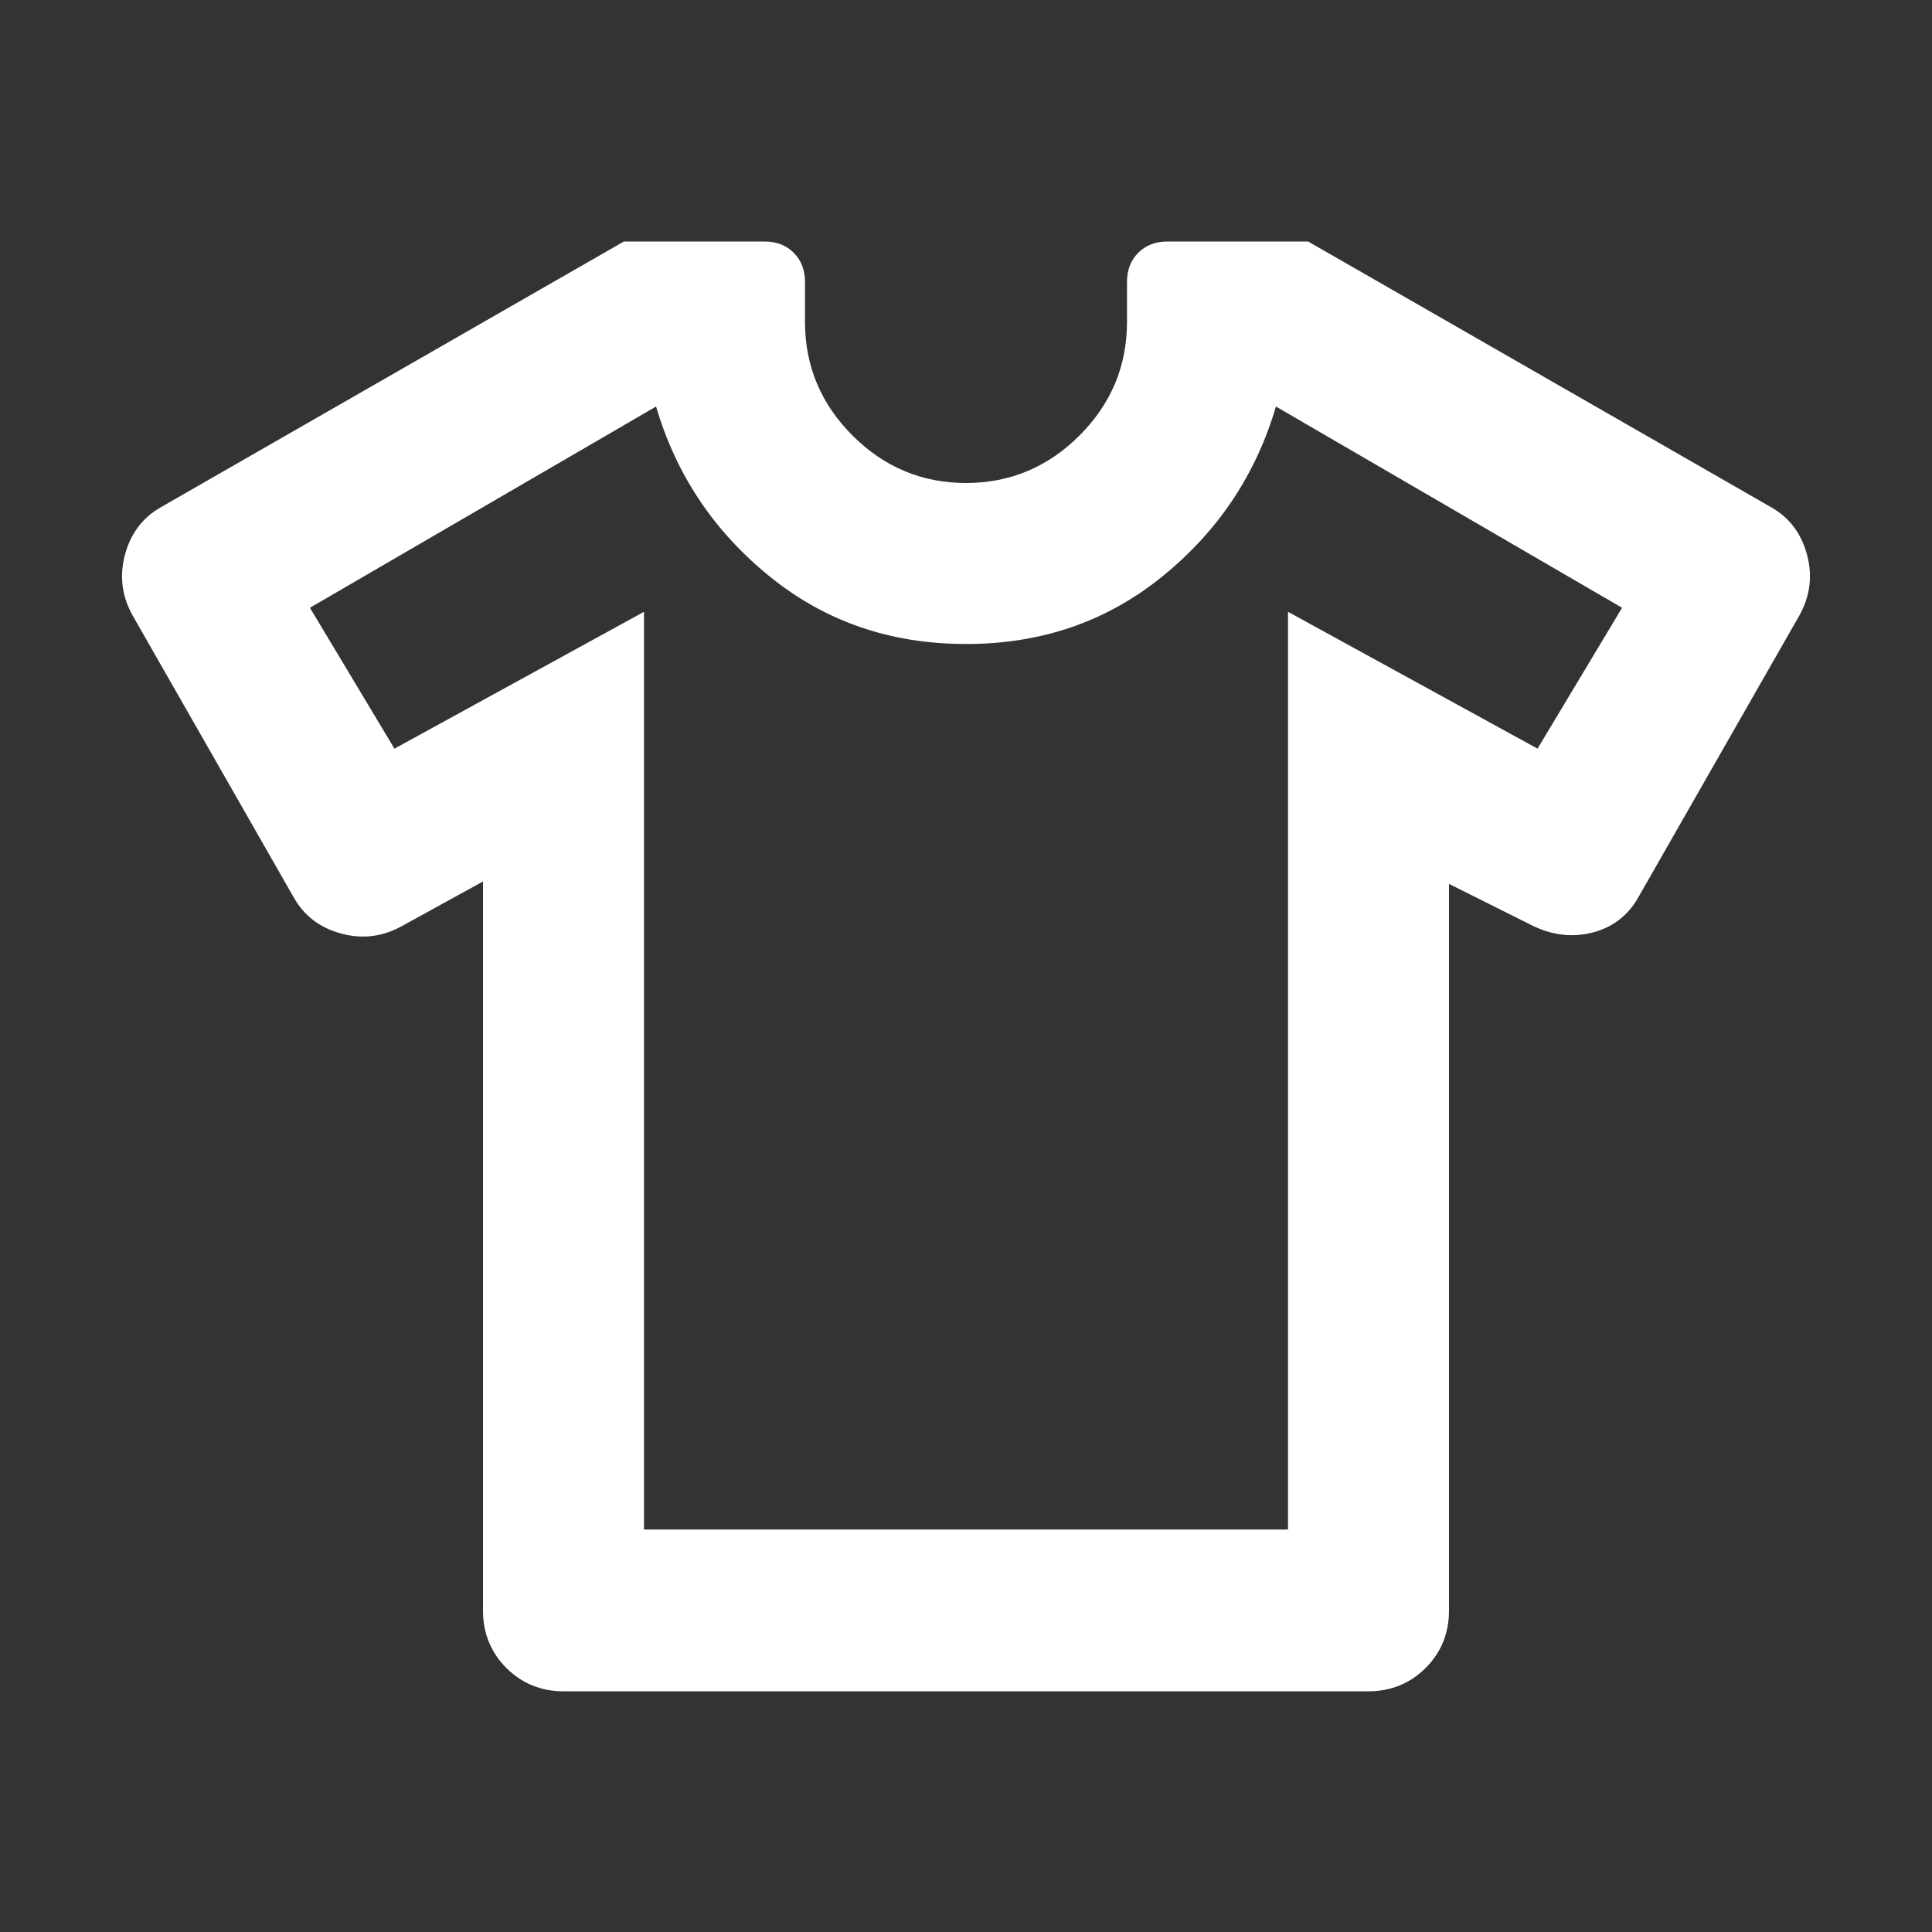 <?xml version="1.0" encoding="UTF-8"?>
<svg id="Calque_1" xmlns="http://www.w3.org/2000/svg" version="1.1" viewBox="0 0 24 24">
  <rect x="0" y="0" width="24" height="24" fill="#333333" stroke="none"/>
  <!-- Generator: Adobe Illustrator 29.6.1, SVG Export Plug-In . SVG Version: 2.1.1 Build 9)  -->
  <defs>
    <style>
      .st0 {
        fill: #fff;
      }
    </style>
  </defs>
  <path class="st0" d="M6,10.95l-1,.55c-.23.13-.48.17-.75.1s-.47-.22-.6-.45l-2-3.5c-.13-.23-.17-.48-.1-.75.07-.27.22-.47.45-.6l5.75-3.3h1.75c.15,0,.27.05.36.14s.14.21.14.36v.5c0,.55.2,1.02.59,1.41s.86.59,1.41.59,1.02-.2,1.41-.59.59-.86.59-1.41v-.5c0-.15.05-.27.14-.36s.21-.14.36-.14h1.75l5.75,3.3c.23.13.38.33.45.6s.03.52-.1.75l-2,3.5c-.13.23-.33.38-.59.44s-.51.02-.76-.11l-1-.5v9.03c0,.28-.1.52-.29.71-.19.19-.43.29-.71.29H7c-.28,0-.52-.1-.71-.29-.19-.19-.29-.43-.29-.71v-9.05ZM8,7.6v11.4h8V7.6l3.1,1.7,1.05-1.75-4.3-2.5c-.25.85-.72,1.55-1.41,2.11s-1.5.84-2.44.84-1.75-.28-2.44-.84-1.16-1.26-1.41-2.11l-4.3,2.5,1.05,1.75,3.1-1.7Z"/>
</svg>